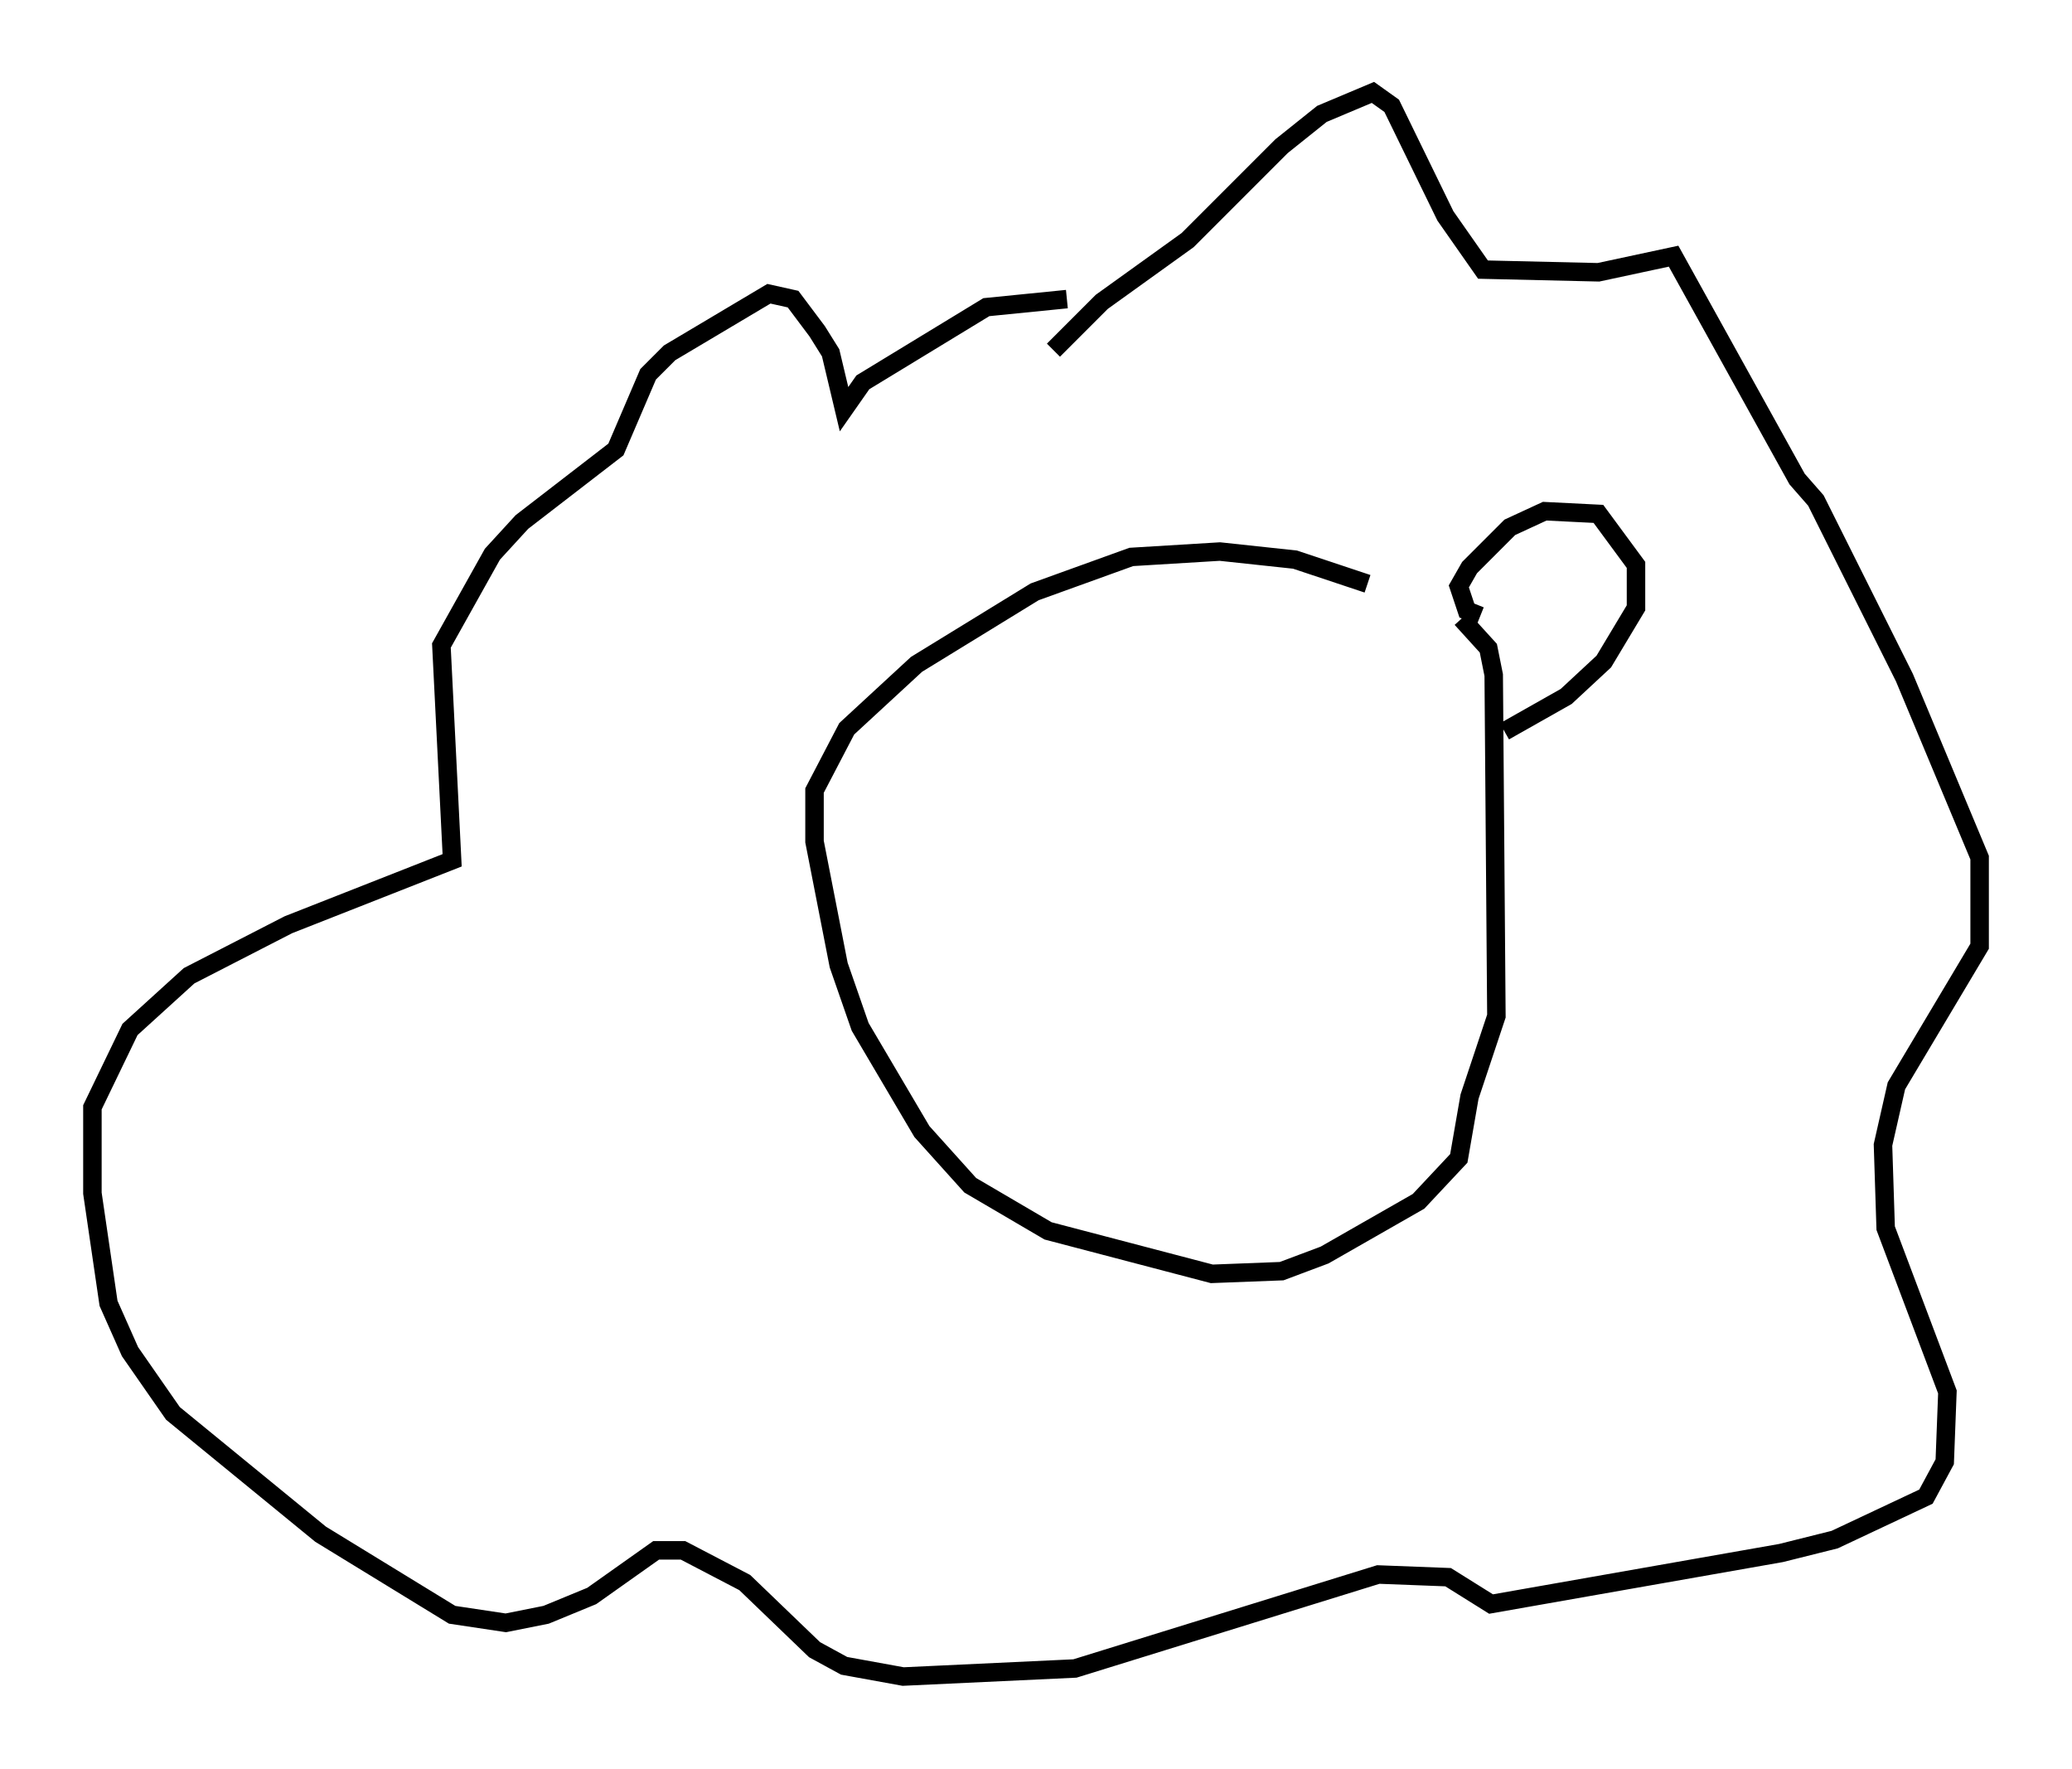 <?xml version="1.0" encoding="utf-8" ?>
<svg baseProfile="full" height="95.698" version="1.1" width="112.112" xmlns="http://www.w3.org/2000/svg" xmlns:ev="http://www.w3.org/2001/xml-events" xmlns:xlink="http://www.w3.org/1999/xlink"><defs /><rect fill="white" height="95.698" width="112.112" x="0" y="0" /><path d="M77.335, 33.324 m-3.341, -1.743 l-3.922, -1.307 -4.067, -0.436 l-4.793, 0.291 -5.229, 1.888 l-6.391, 3.922 -3.777, 3.486 l-1.743, 3.341 0.0, 2.76 l1.307, 6.682 1.162, 3.341 l3.341, 5.665 2.615, 2.905 l4.212, 2.469 8.86, 2.324 l3.777, -0.145 2.324, -0.872 l5.084, -2.905 2.179, -2.324 l0.581, -3.341 1.453, -4.358 l-0.145, -18.447 -0.291, -1.453 l-1.453, -1.598 m-22.078, -14.525 l2.615, -2.615 4.648, -3.341 l5.084, -5.084 2.179, -1.743 l2.76, -1.162 1.017, 0.726 l2.905, 5.955 2.034, 2.905 l6.246, 0.145 4.067, -0.872 l6.682, 12.056 1.017, 1.162 l4.793, 9.587 4.067, 9.732 l0.0, 4.793 -4.503, 7.553 l-0.726, 3.196 0.145, 4.503 l3.341, 8.86 -0.145, 3.777 l-1.017, 1.888 -4.939, 2.324 l-2.905, 0.726 -15.687, 2.76 l-2.324, -1.453 -3.777, -0.145 l-16.413, 5.084 -9.296, 0.436 l-3.196, -0.581 -1.598, -0.872 l-3.777, -3.631 -3.341, -1.743 l-1.453, 0.0 -3.486, 2.469 l-2.469, 1.017 -2.179, 0.436 l-2.905, -0.436 -7.117, -4.358 l-7.989, -6.536 -2.324, -3.341 l-1.162, -2.615 -0.872, -5.955 l0.0, -4.648 2.034, -4.212 l3.196, -2.905 5.374, -2.76 l8.86, -3.486 -0.581, -11.62 l2.76, -4.939 1.598, -1.743 l5.084, -3.922 1.743, -4.067 l1.162, -1.162 5.374, -3.196 l1.307, 0.291 1.307, 1.743 l0.726, 1.162 0.726, 3.05 l1.017, -1.453 6.682, -4.067 l4.358, -0.436 m22.369, 17.14 l-0.726, -0.291 -0.436, -1.307 l0.581, -1.017 2.179, -2.179 l1.888, -0.872 2.905, 0.145 l2.034, 2.76 0.0, 2.324 l-1.743, 2.905 -2.034, 1.888 l-3.341, 1.888 " fill="none" stroke="black" stroke-width="1" /></svg>